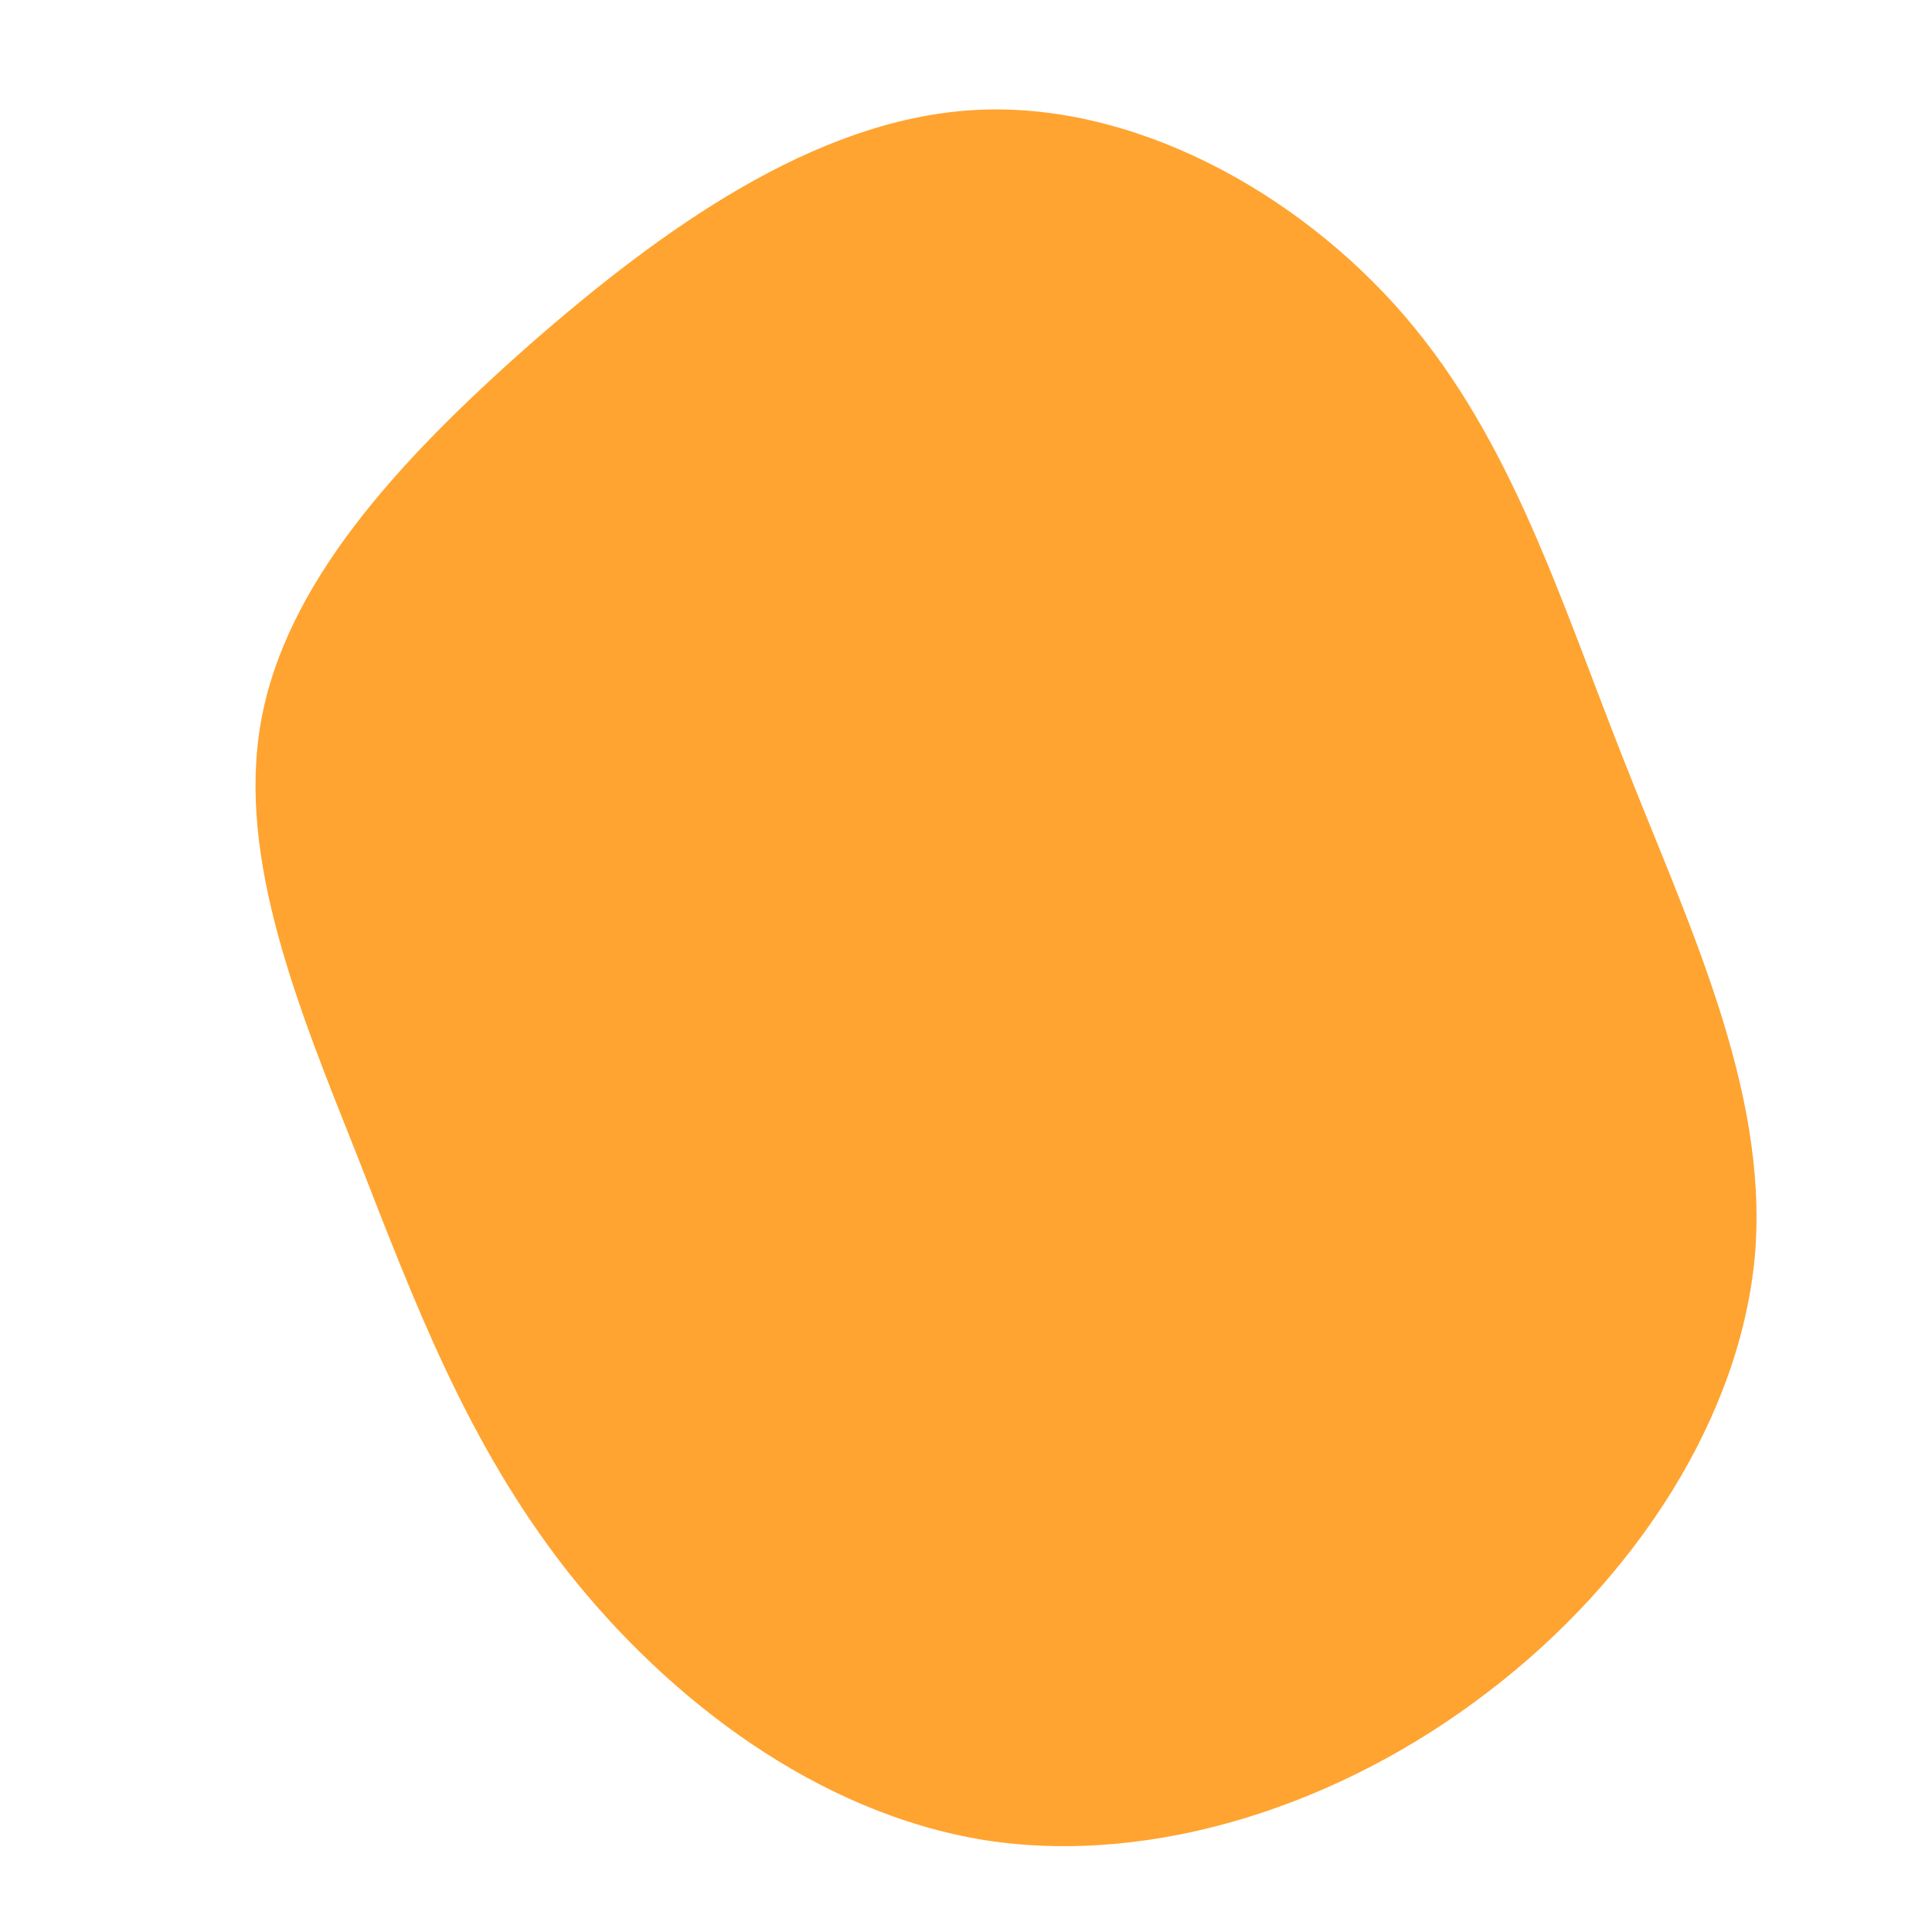 <?xml version="1.0" standalone="no"?>
<svg viewBox="0 0 200 200" xmlns="http://www.w3.org/2000/svg">
  <path fill="#FFA430" d="M45.4,-67.3C56.5,-54.4,61.5,-38,68.1,-21.3C74.7,-4.5,83,12.6,81.7,29.6C80.3,46.6,69.3,63.5,54.1,75.1C38.9,86.8,19.5,93.2,2,90.5C-15.5,87.7,-30.9,75.8,-41.3,62.6C-51.7,49.3,-57.1,34.8,-63,19.7C-69,4.6,-75.5,-11,-73,-25.2C-70.5,-39.5,-58.9,-52.2,-45.2,-64.3C-31.5,-76.3,-15.7,-87.6,0.7,-88.6C17.1,-89.6,34.3,-80.2,45.4,-67.3Z" transform="translate(100 100)" />
</svg>
